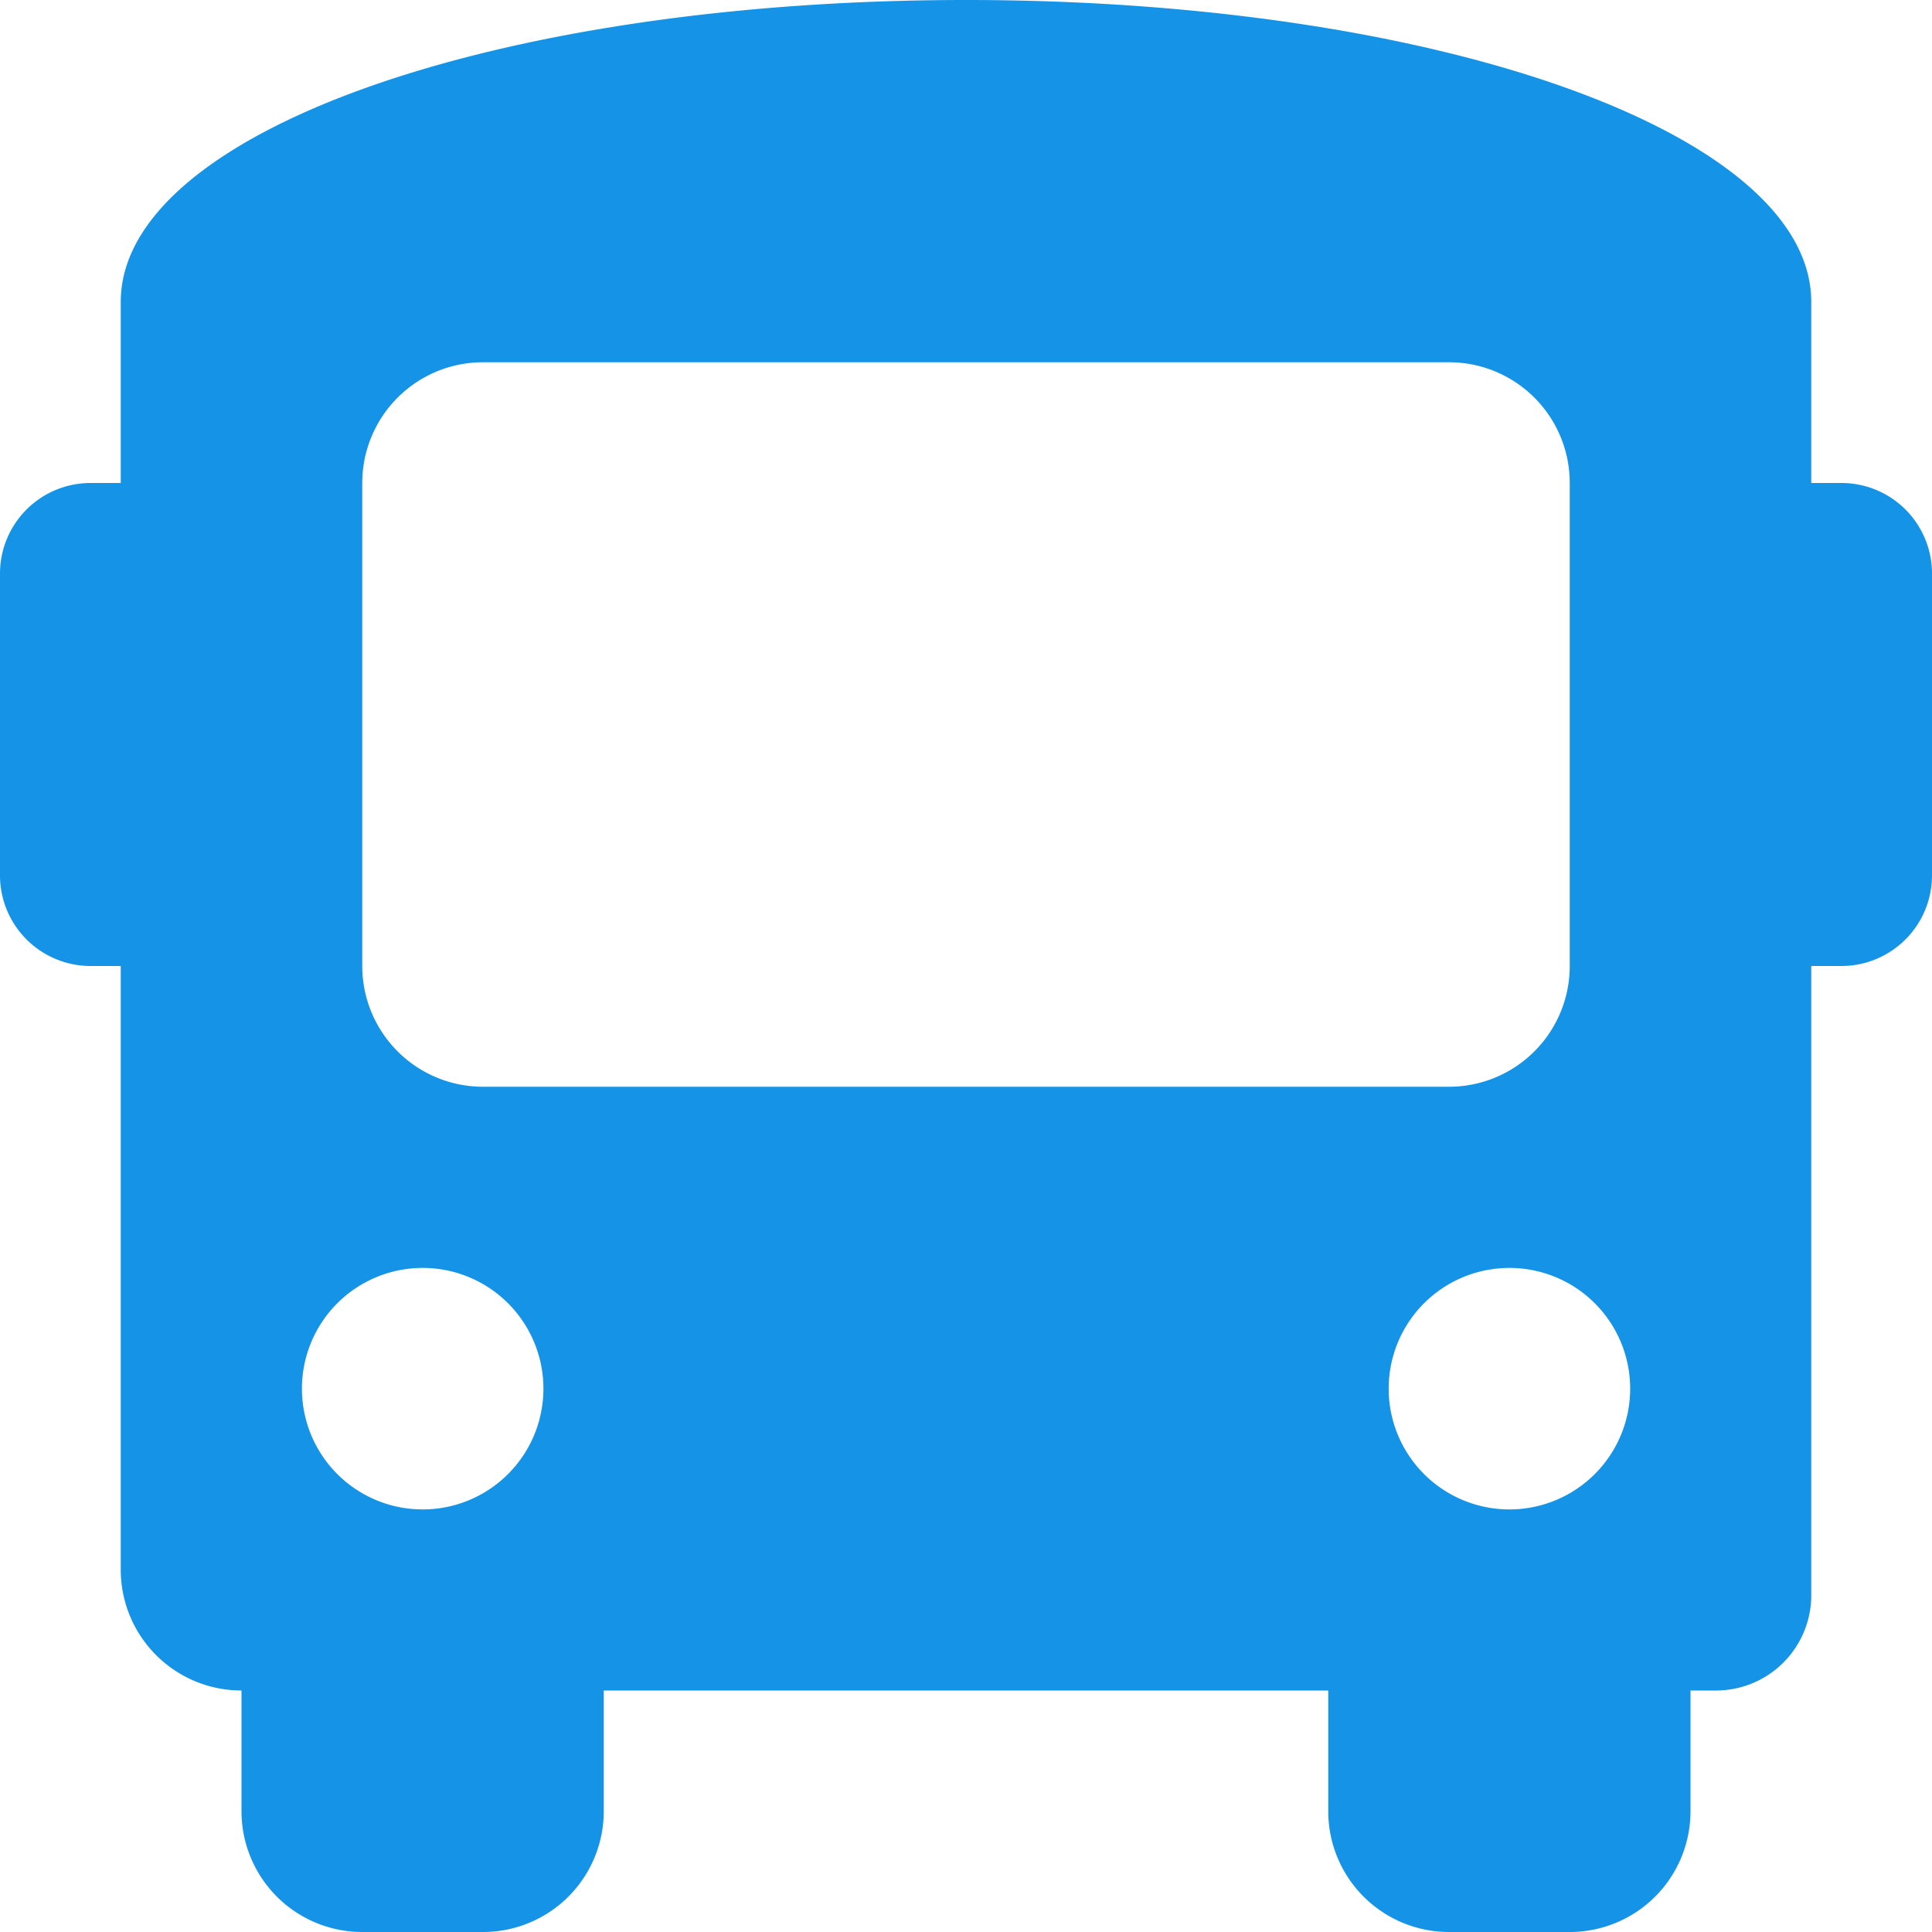 <svg xmlns="http://www.w3.org/2000/svg" width="22" height="22" viewBox="0 0 22 22" class="">
  <path id="Icon_awesome-bus" data-name="Icon awesome-bus" d="M20.969,5.5h-.344V3.438C20.625,1.512,16.362,0,11,0S1.375,1.512,1.375,3.438V5.5H1.031A1.031,1.031,0,0,0,0,6.531V9.969A1.032,1.032,0,0,0,1.031,11h.344v6.875A1.375,1.375,0,0,0,2.75,19.25v1.375A1.375,1.375,0,0,0,4.125,22H5.5a1.375,1.375,0,0,0,1.375-1.375V19.25h8.25v1.375A1.375,1.375,0,0,0,16.5,22h1.375a1.375,1.375,0,0,0,1.375-1.375V19.25h.275a1.085,1.085,0,0,0,1.1-1.1V11h.344A1.032,1.032,0,0,0,22,9.969V6.531A1.031,1.031,0,0,0,20.969,5.5ZM4.813,17.188a1.375,1.375,0,1,1,1.375-1.375A1.375,1.375,0,0,1,4.813,17.188ZM5.5,12.375A1.375,1.375,0,0,1,4.125,11V5.5A1.375,1.375,0,0,1,5.5,4.125h11A1.375,1.375,0,0,1,17.875,5.5V11A1.375,1.375,0,0,1,16.5,12.375Zm11.688,4.813a1.375,1.375,0,1,1,1.375-1.375A1.375,1.375,0,0,1,17.188,17.188Z" fill="#1593e6"/>
</svg>